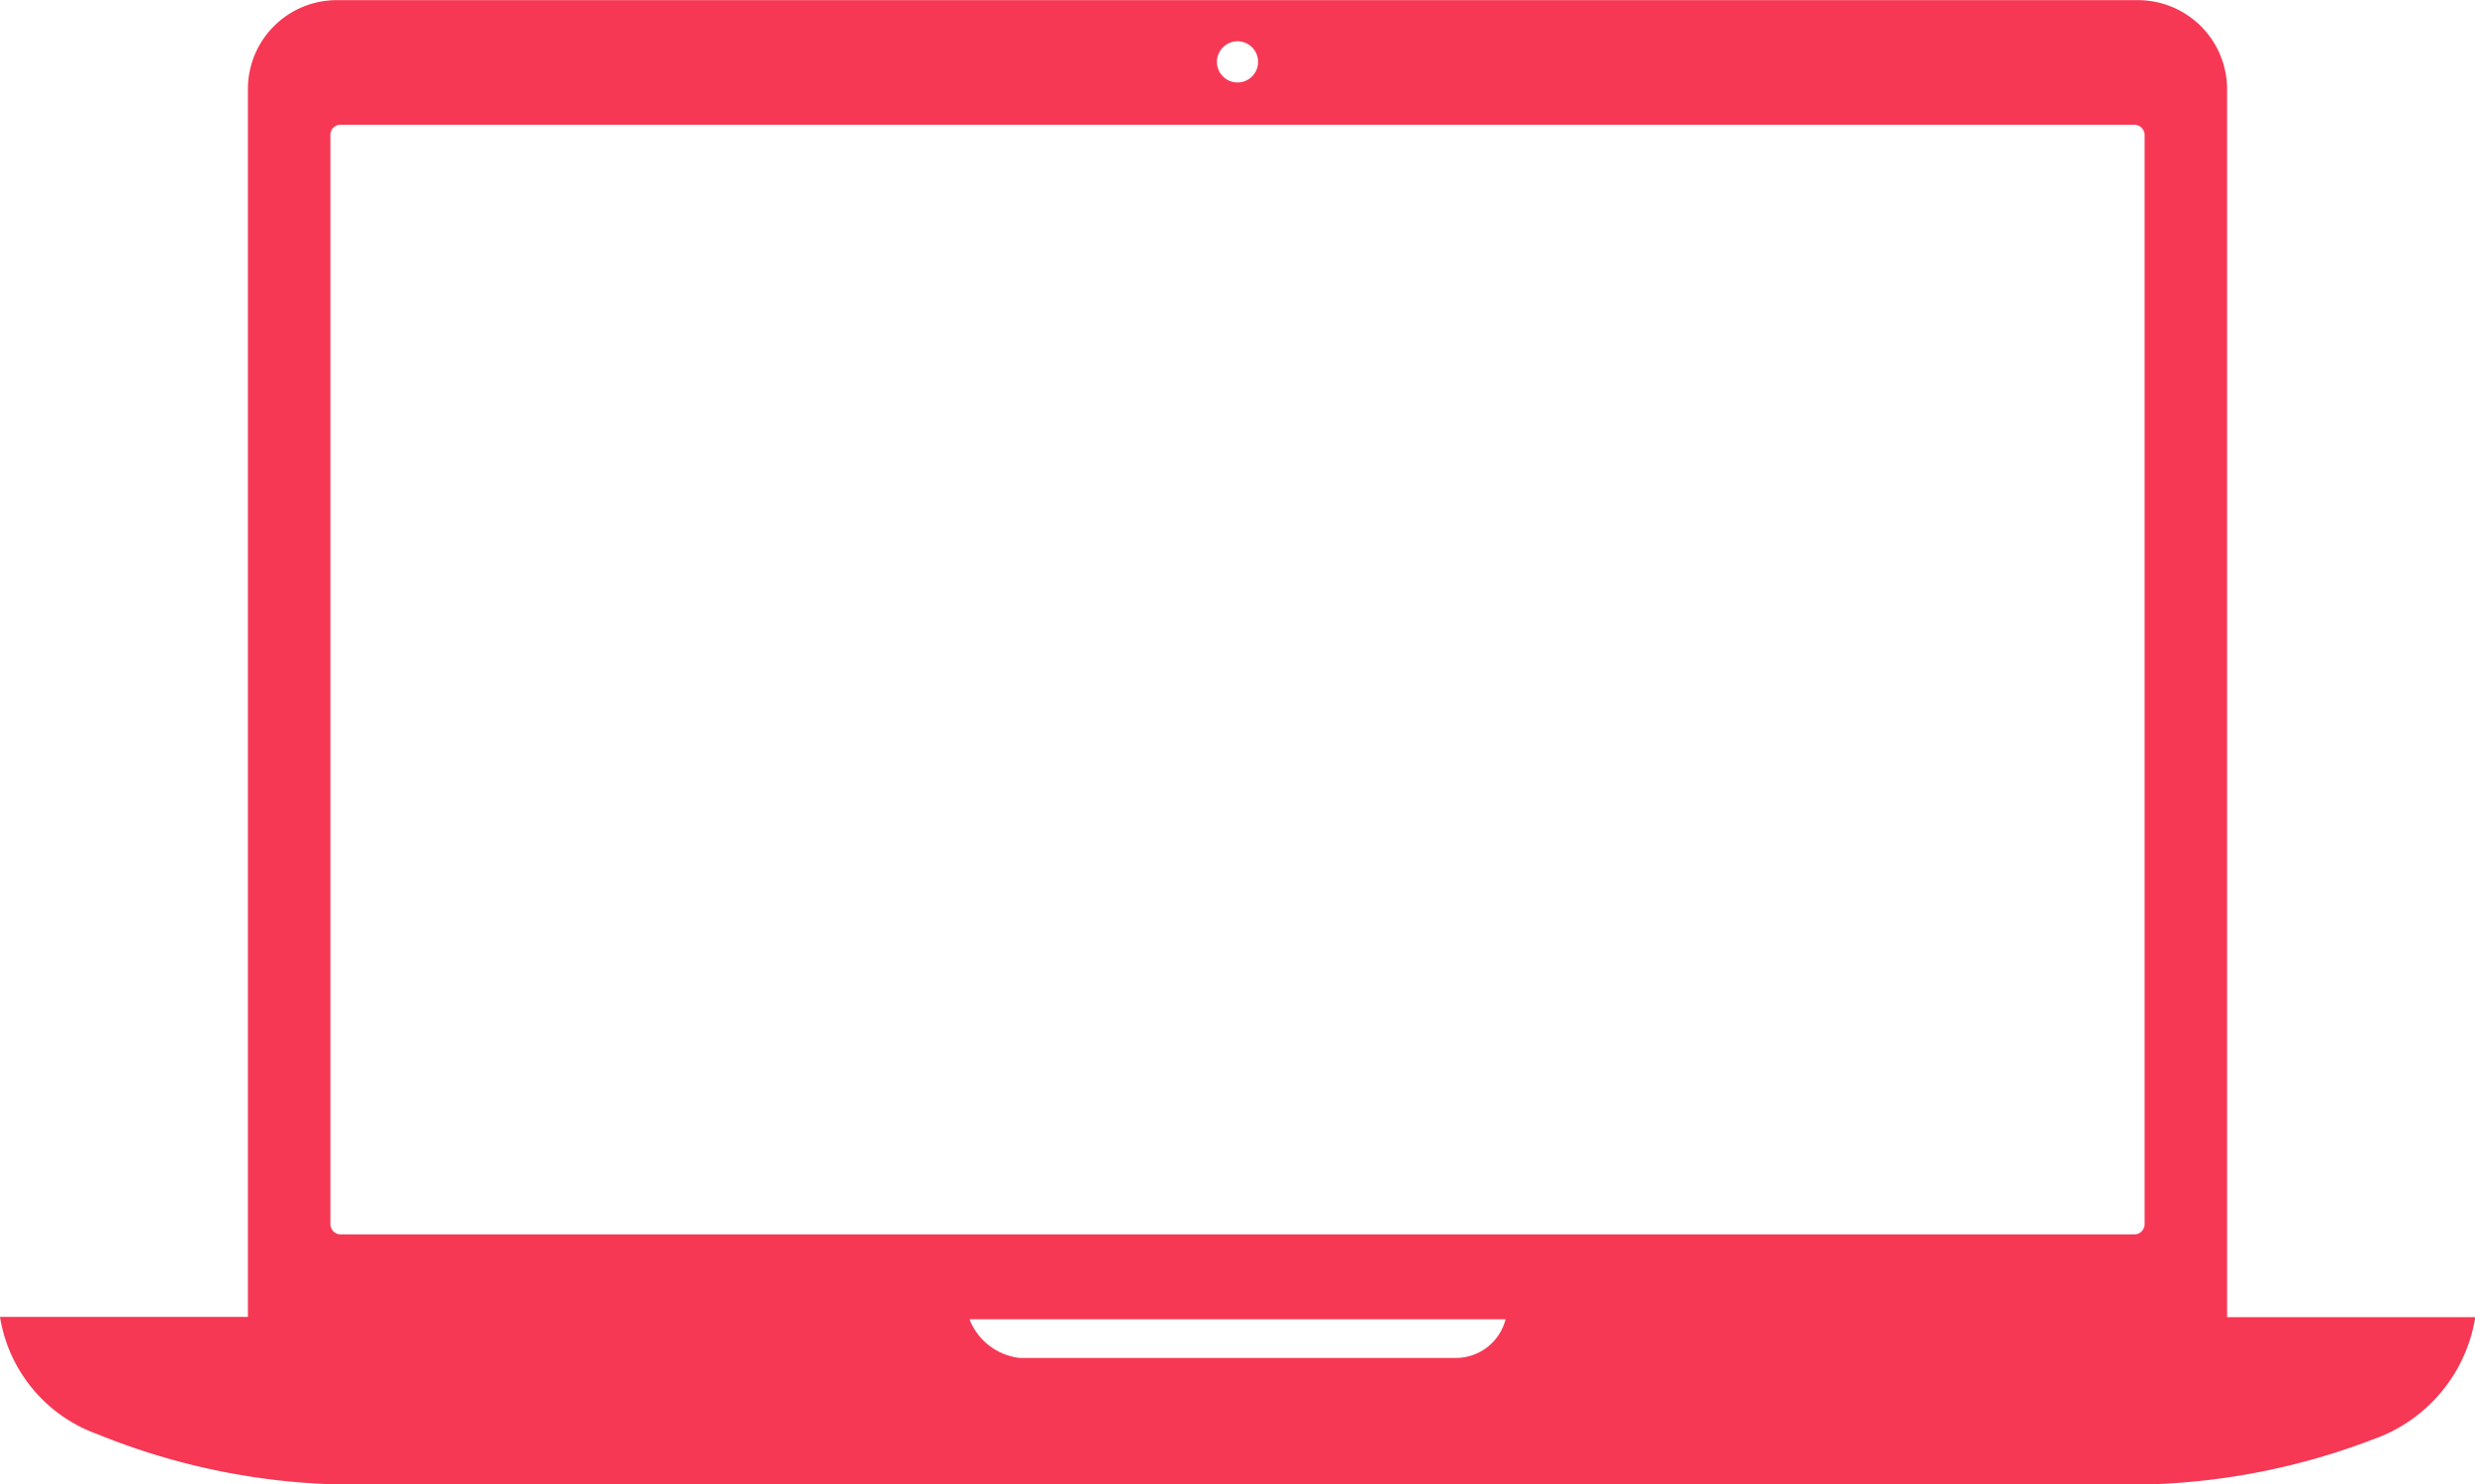 <svg xmlns="http://www.w3.org/2000/svg" width="33.764" height="20.25" viewBox="0 0 33.764 20.25">
  <path id="Icon_ionic-ios-laptop" data-name="Icon ionic-ios-laptop" d="M31.5,25.84V9.077a1.217,1.217,0,0,0-1.209-1.2H5.709A1.212,1.212,0,0,0,4.5,9.077V25.84H1.118a2.042,2.042,0,0,0,1.329,1.6,9.329,9.329,0,0,0,3.459.689H30.094a9.313,9.313,0,0,0,3.4-.619,2.121,2.121,0,0,0,1.392-1.666H31.5ZM18,8.438a.281.281,0,1,1-.281.281A.282.282,0,0,1,18,8.438ZM5.766,9.577H30.234a.141.141,0,0,1,.141.141V24.574a.141.141,0,0,1-.141.141H5.766a.141.141,0,0,1-.141-.141V9.717A.137.137,0,0,1,5.766,9.577ZM20.974,26.4H15.026a.838.838,0,0,1-.682-.527h7.313A.7.7,0,0,1,20.974,26.4Z" transform="translate(-1.118 -7.875)" fill="#f63854"/>
</svg>
